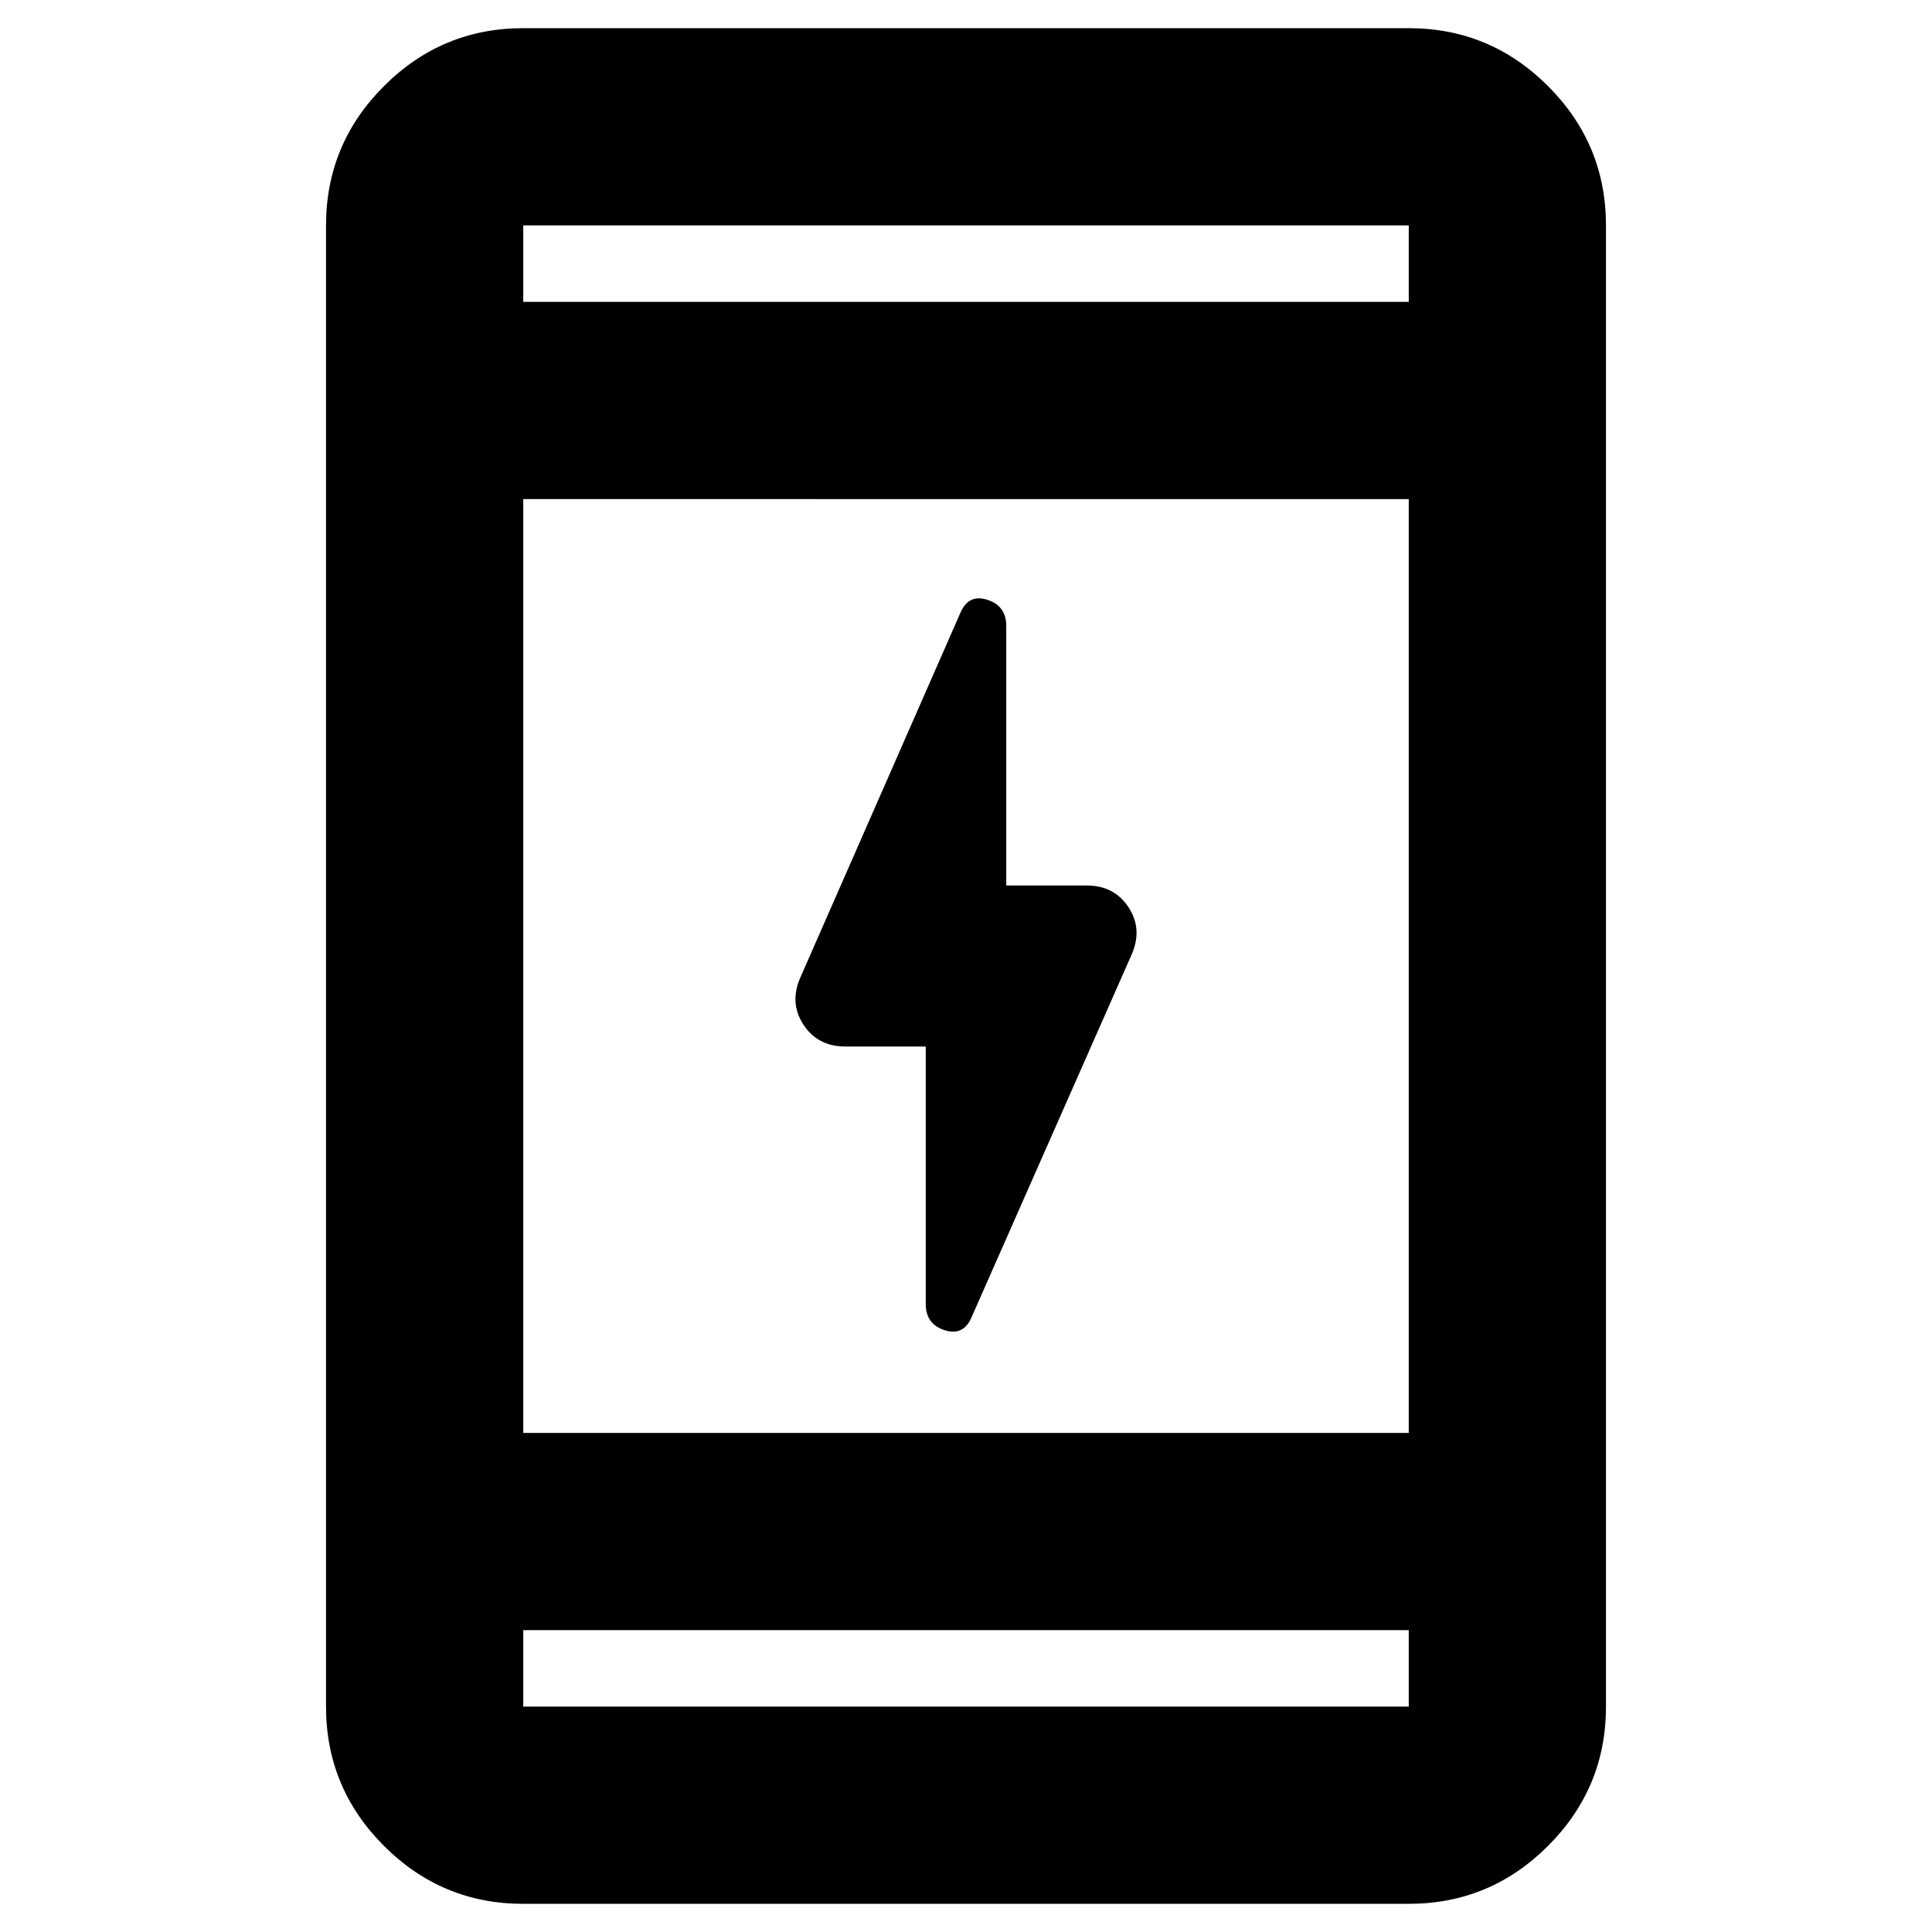 <svg xmlns="http://www.w3.org/2000/svg" height="20" viewBox="0 -960 960 960" width="20"><path d="M460-440h-40q-13.78 0-20.89-11.02Q392-462.03 398-475l79-180q4-10 13.5-7t9.5 13v129h40q13.78 0 20.89 11.02Q568-497.97 562-485l-79 179q-4 10-13.5 7t-9.5-13v-128ZM260-14q-40.43 0-69.21-28.79Q162-71.58 162-112v-736q0-40.42 28.79-69.21Q219.57-946 260-946h440q40.42 0 69.21 28.79Q798-888.42 798-848v736q0 40.42-28.79 69.21Q740.42-14 700-14H260Zm0-136v38h440v-38H260Zm0-98h440v-464H260v464Zm0-562h440v-38H260v38Zm0 0v-38 38Zm0 660v38-38Z"/></svg>